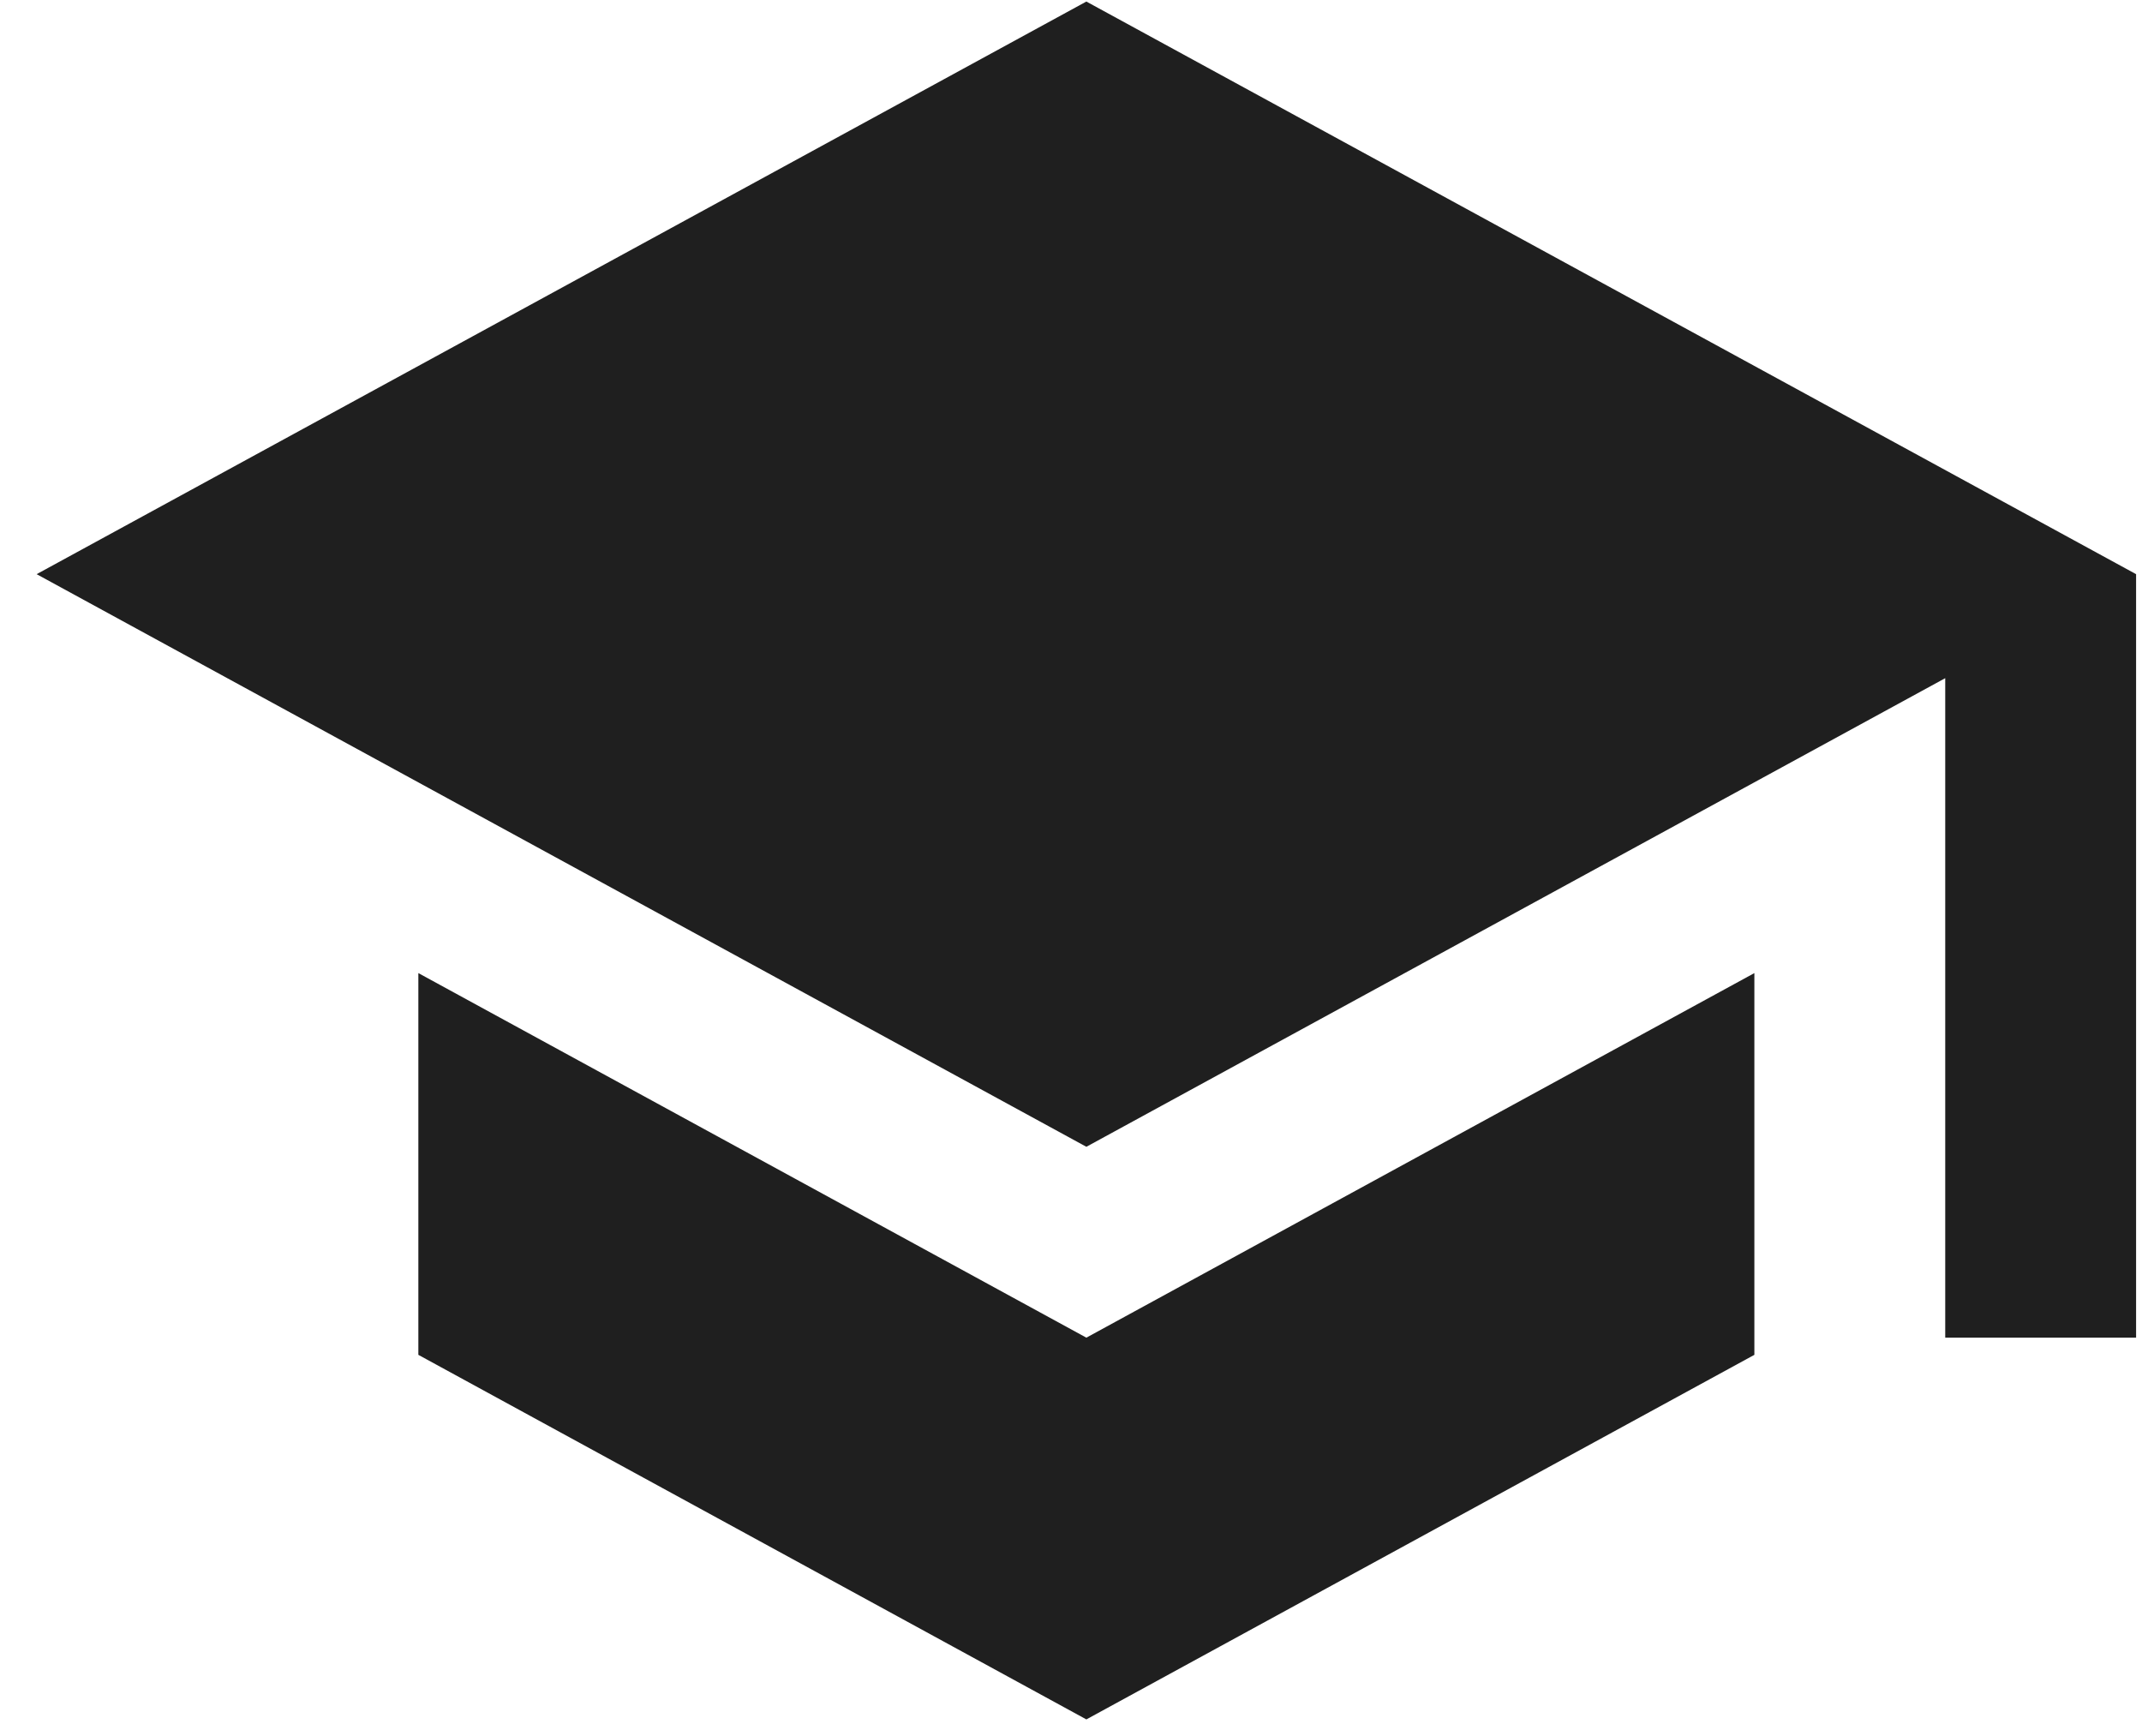<svg width="58" height="47" viewBox="0 0 58 47" fill="none" xmlns="http://www.w3.org/2000/svg">
<path d="M29.416 0.042L0.992 15.546L29.416 31.05L52.672 18.362V36.218H57.84V15.546M11.328 26.347V36.683L29.416 46.554L47.504 36.683V26.347L29.416 36.218L11.328 26.347Z" fill="#1F1F1F"/>
</svg>
